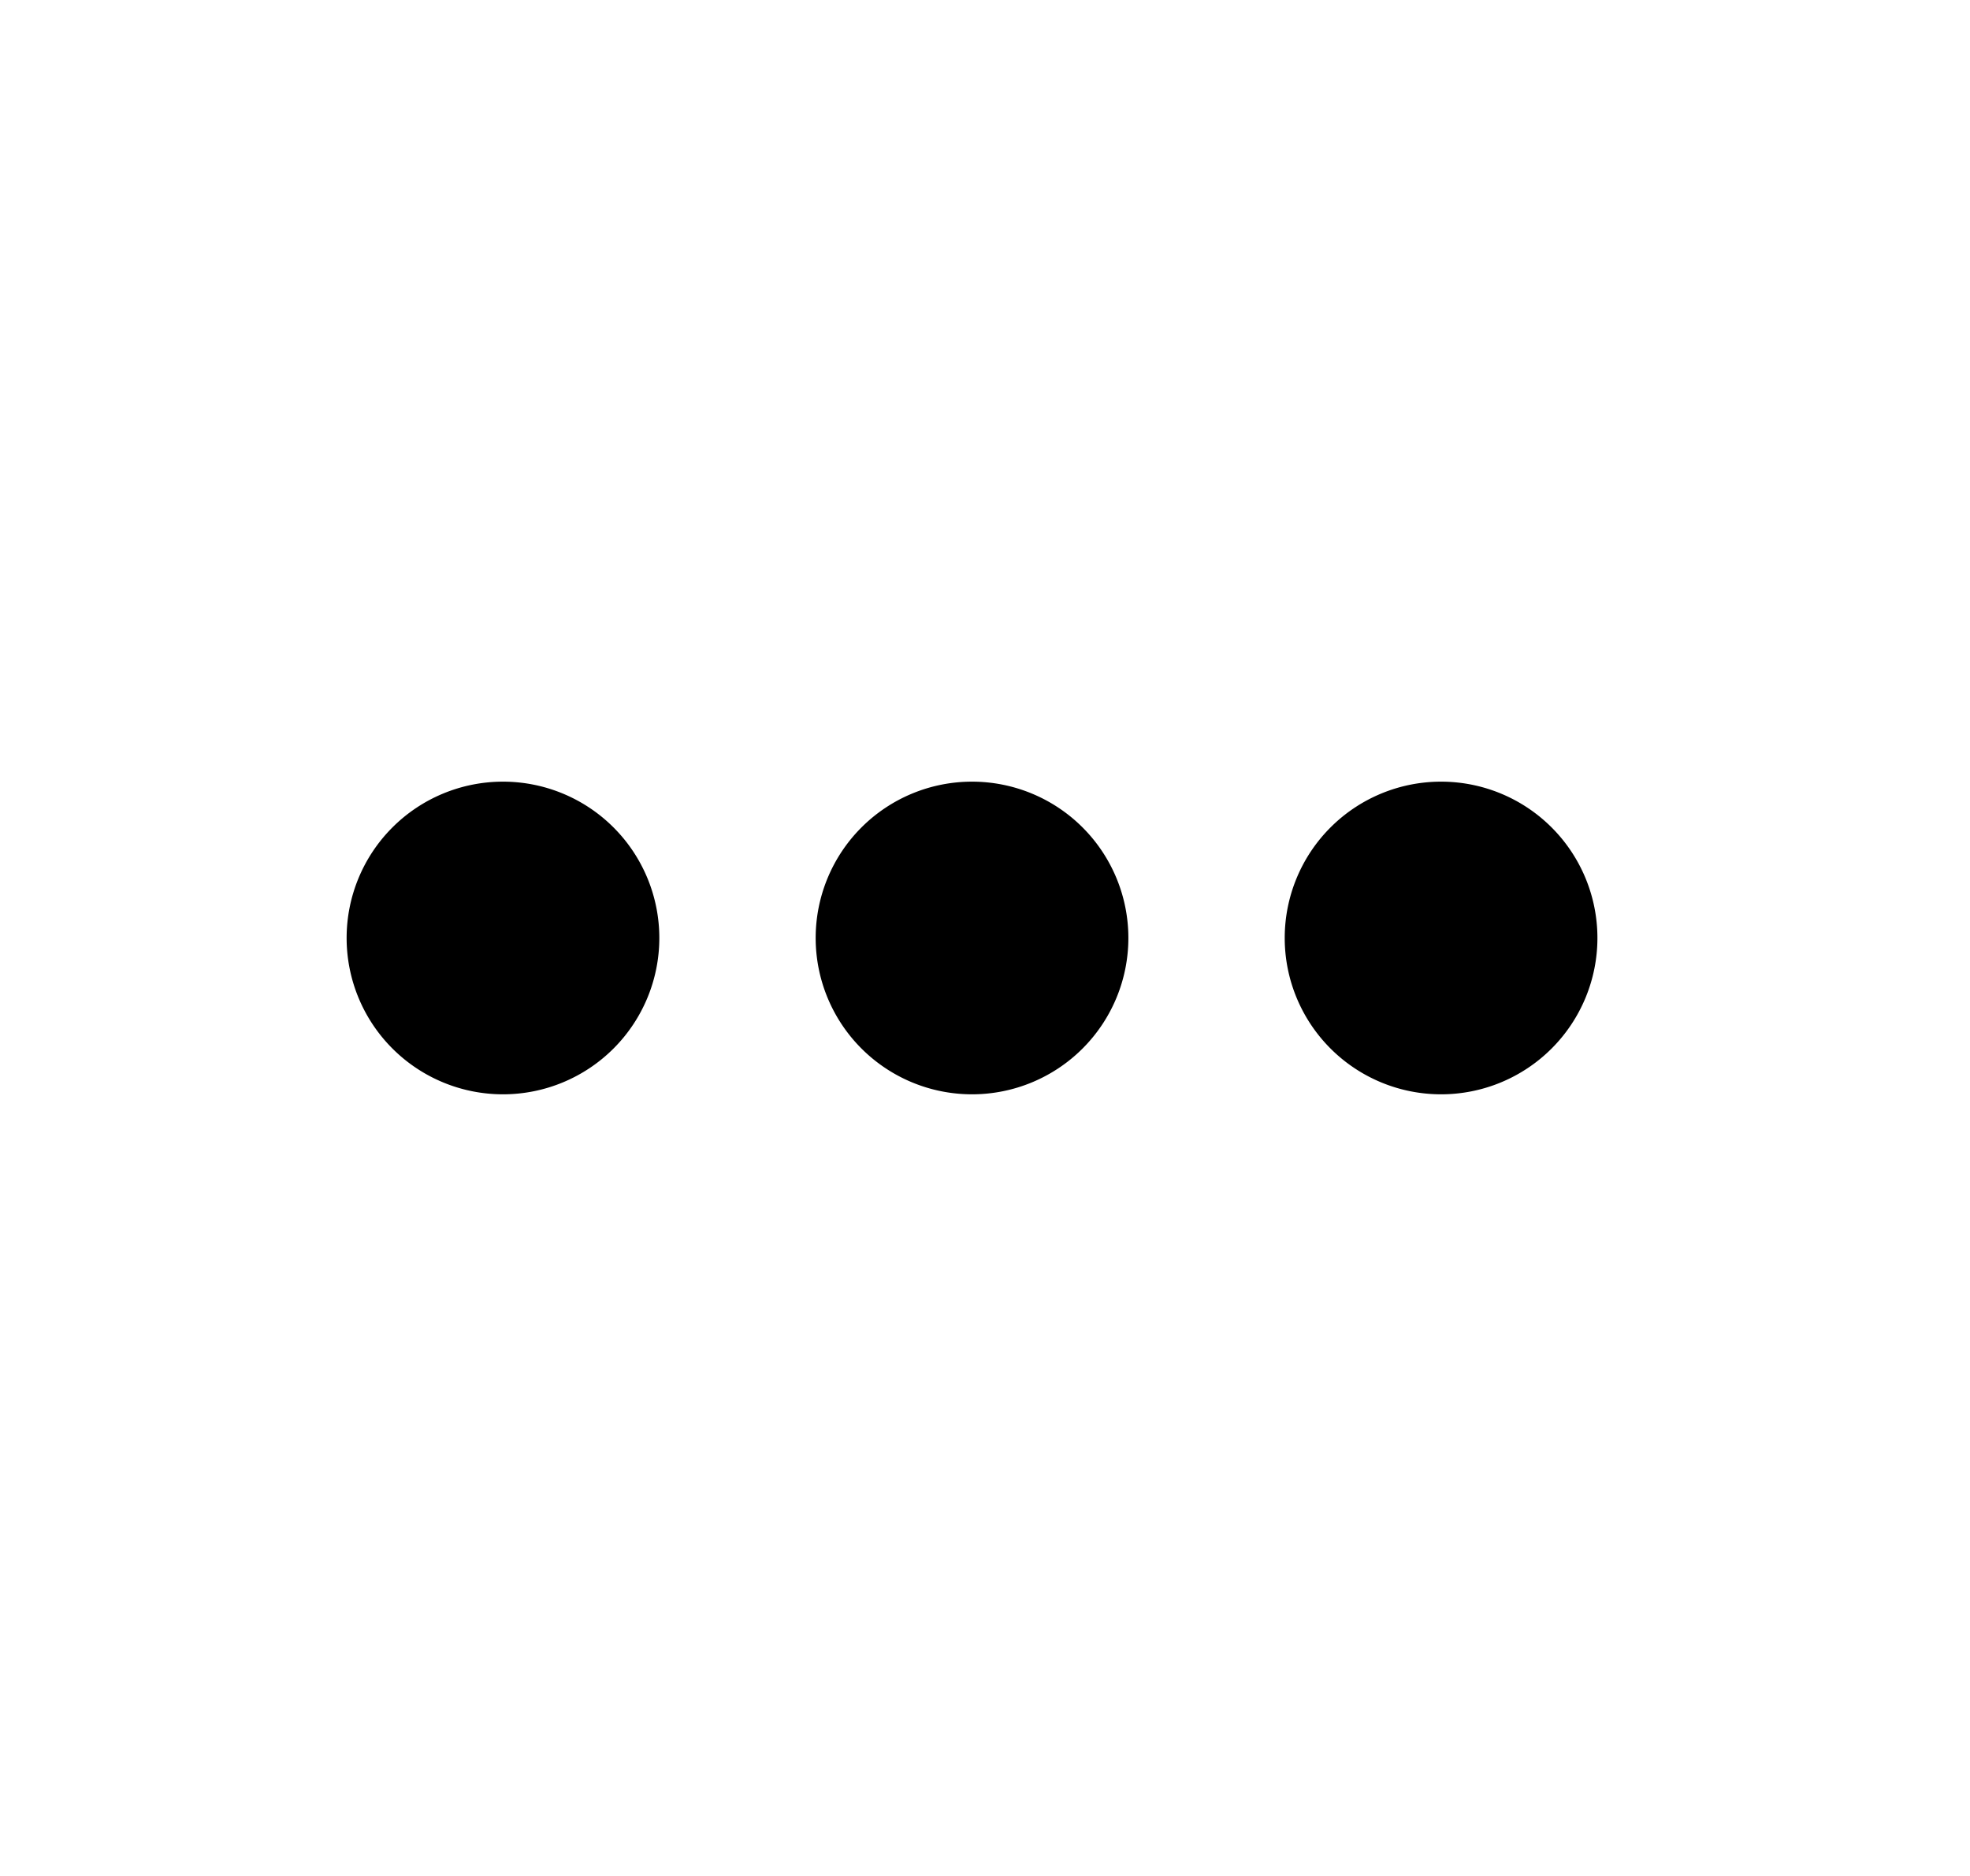 <svg xmlns="http://www.w3.org/2000/svg" xmlns:xlink="http://www.w3.org/1999/xlink" aria-hidden="true" role="img" class="iconify iconify--fluent" width="1.05em" height="1em" preserveAspectRatio="xMidYMid meet" viewBox="0 0 25 24"><g fill="none"><path d="M8.334 12a2 2 0 1 1-4 0a2 2 0 0 1 4 0z" fill="currentColor"></path><path d="M14.334 12a2 2 0 1 1-4 0a2 2 0 0 1 4 0z" fill="currentColor"></path><path d="M18.334 14a2 2 0 1 0 0-4a2 2 0 0 0 0 4z" fill="currentColor"></path></g></svg>